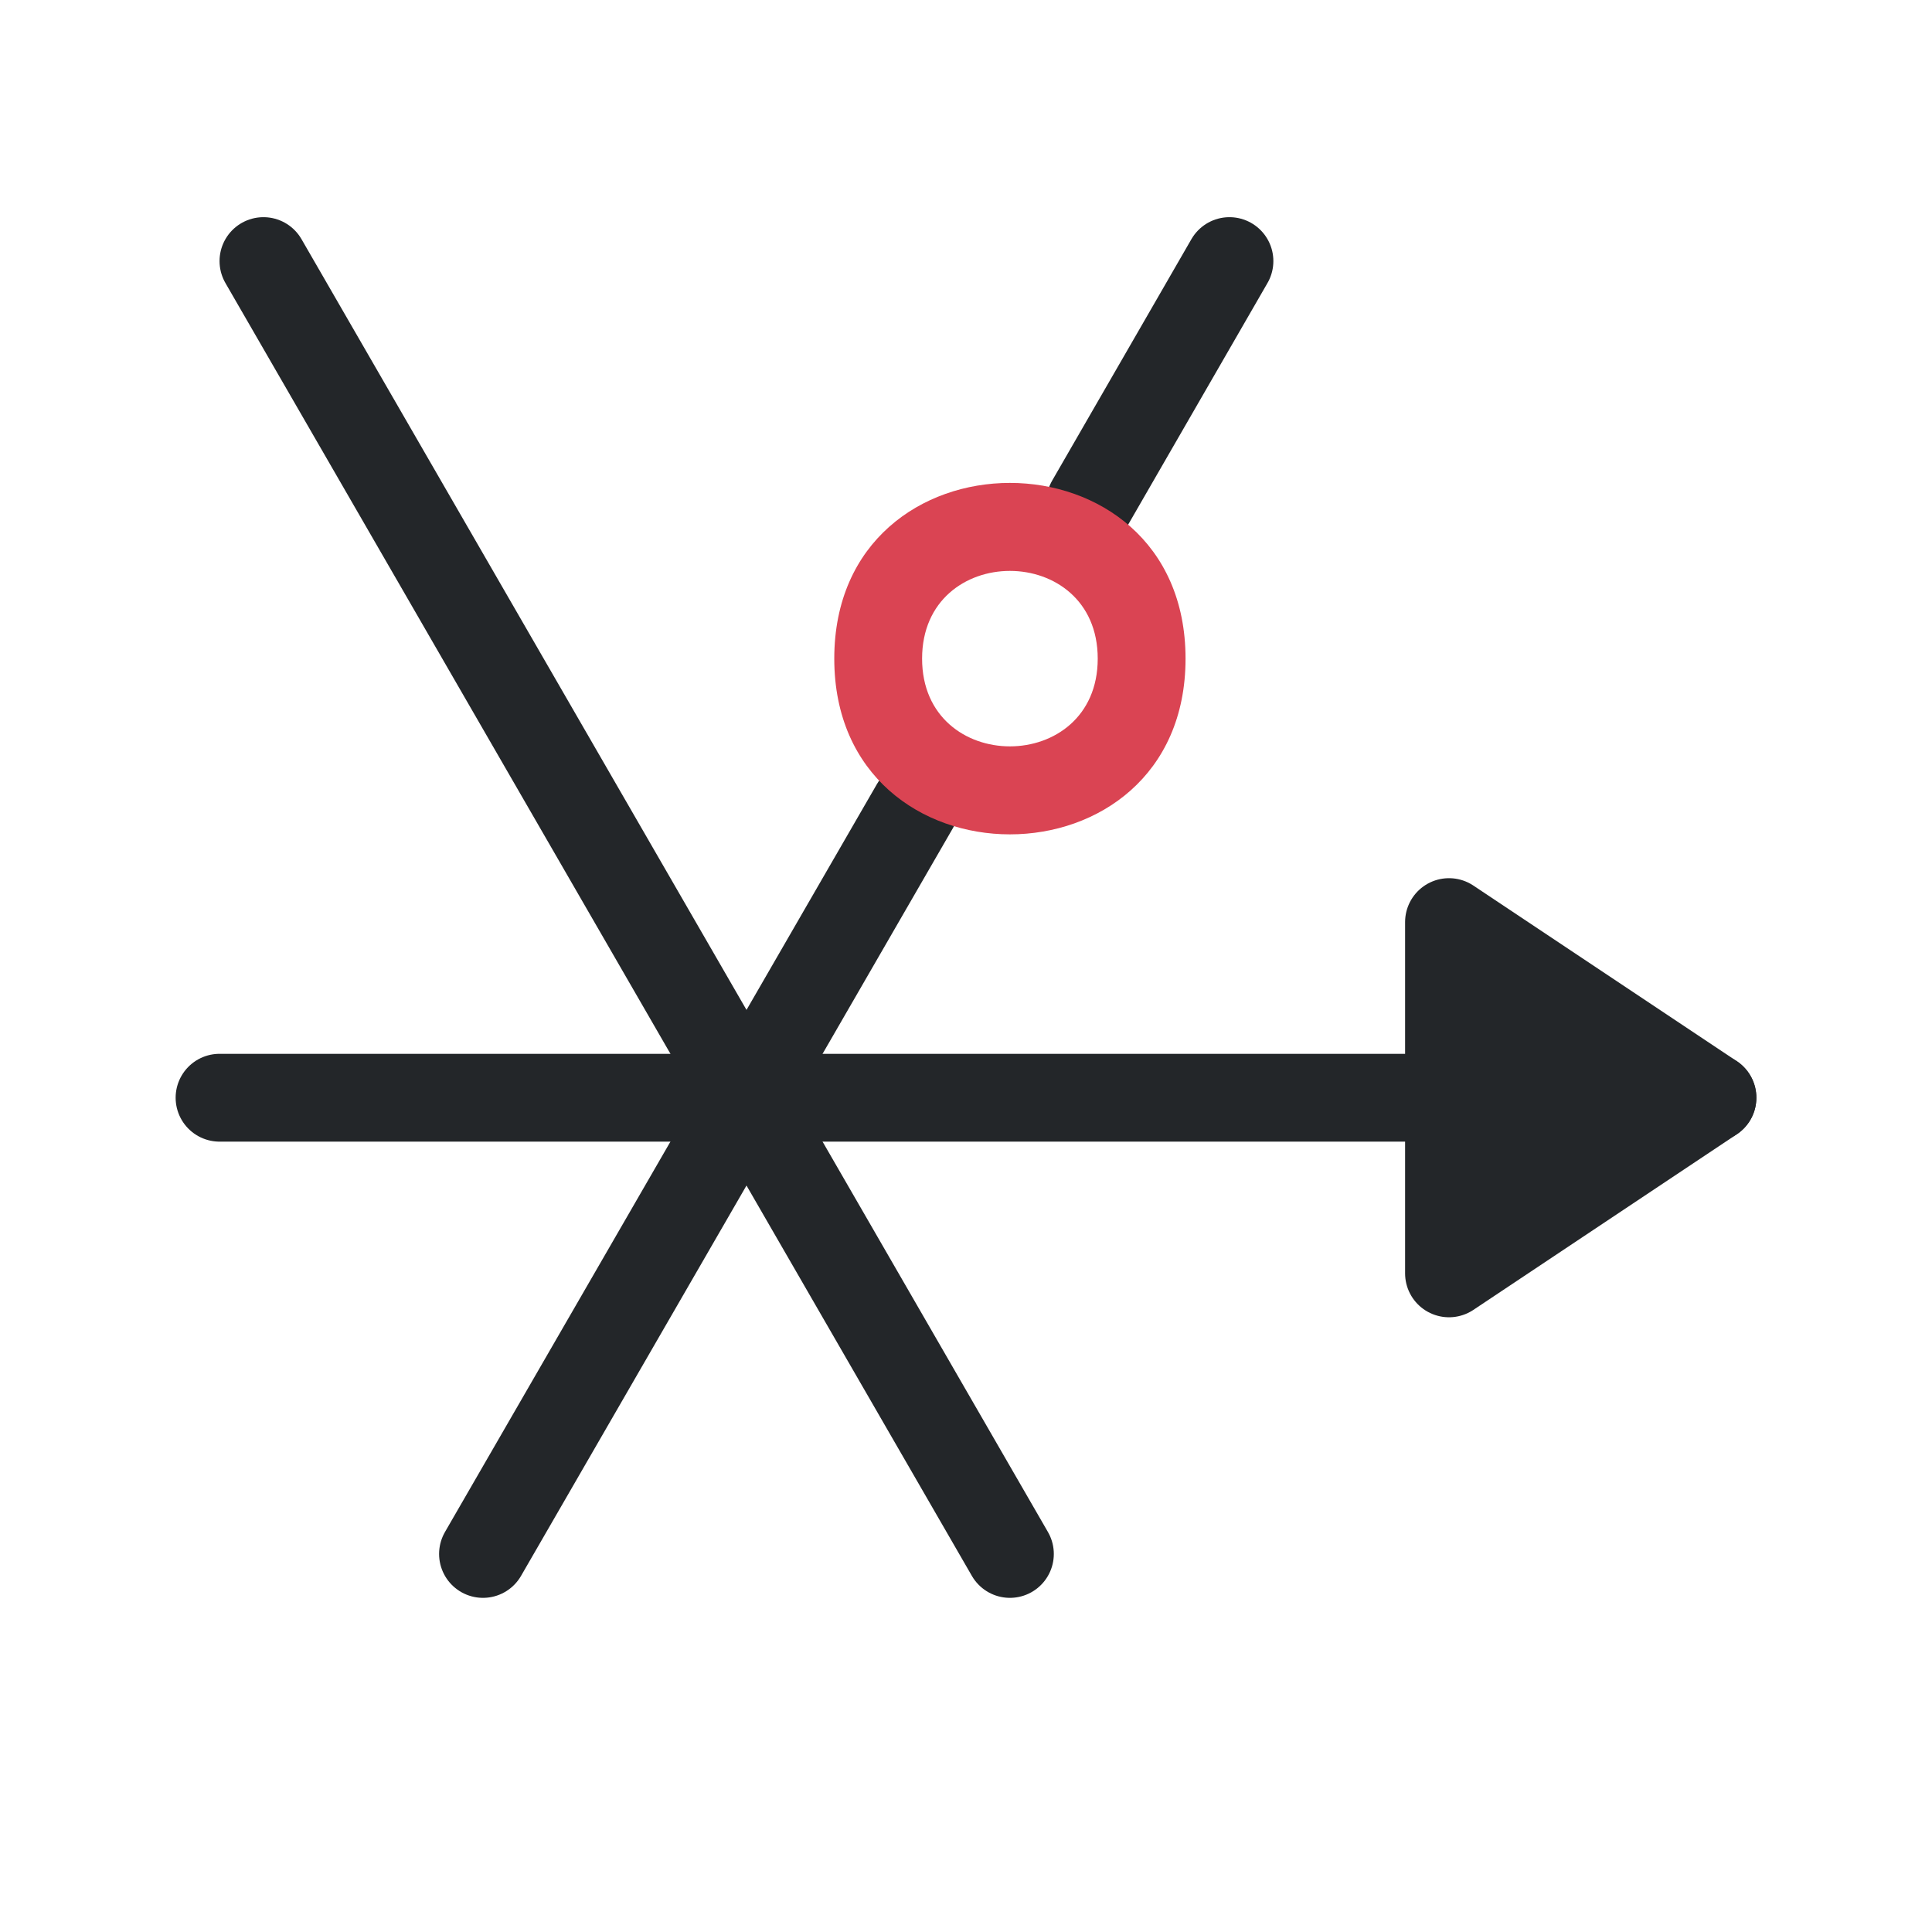 <?xml version="1.0" encoding="UTF-8"?>
<svg xmlns="http://www.w3.org/2000/svg" xmlns:xlink="http://www.w3.org/1999/xlink" width="22pt" height="22pt" viewBox="0 0 22 22" version="1.1">
<g id="surface202">
<path style="fill:none;stroke-width:1;stroke-linecap:round;stroke-linejoin:round;stroke:rgb(13.7%,14.9%,16.1%);stroke-opacity:1;stroke-miterlimit:10;" d="M 2.5 9.5 L 19.5 9.5 " transform="matrix(1,0,0,-1,0,22)"/>
<path style="fill:none;stroke-width:1;stroke-linecap:round;stroke-linejoin:round;stroke:rgb(13.7%,14.9%,16.1%);stroke-opacity:1;stroke-miterlimit:10;" d="M 11.5 4.305 L 3 19.027 " transform="matrix(1,0,0,-1,0,22)"/>
<path style="fill:none;stroke-width:1;stroke-linecap:round;stroke-linejoin:round;stroke:rgb(13.7%,14.9%,16.1%);stroke-opacity:1;stroke-miterlimit:10;" d="M 5.5 4.305 L 10.418 12.82 " transform="matrix(1,0,0,-1,0,22)"/>
<path style="fill:none;stroke-width:1;stroke-linecap:round;stroke-linejoin:round;stroke:rgb(13.7%,14.9%,16.1%);stroke-opacity:1;stroke-miterlimit:10;" d="M 14 19.027 L 12.414 16.277 " transform="matrix(1,0,0,-1,0,22)"/>
<path style=" stroke:none;fill-rule:evenodd;fill:rgb(85.5%,26.7%,32.5%);fill-opacity:1;" d="M 13.5 7.5 C 13.5 4.832 9.5 4.832 9.5 7.5 C 9.5 10.168 13.5 10.168 13.5 7.5 Z M 12.5 7.5 C 12.5 6.168 10.5 6.168 10.5 7.5 C 10.5 8.832 12.5 8.832 12.5 7.5 Z M 12.5 7.5 "/>
<path style="fill-rule:evenodd;fill:rgb(13.7%,14.9%,16.1%);fill-opacity:1;stroke-width:1;stroke-linecap:round;stroke-linejoin:round;stroke:rgb(13.7%,14.9%,16.1%);stroke-opacity:1;stroke-miterlimit:10;" d="M 19.5 9.5 L 16.5 11.5 L 16.5 7.5 Z M 19.5 9.5 " transform="matrix(1,0,0,-1,0,22)"/>
</g>
</svg>
